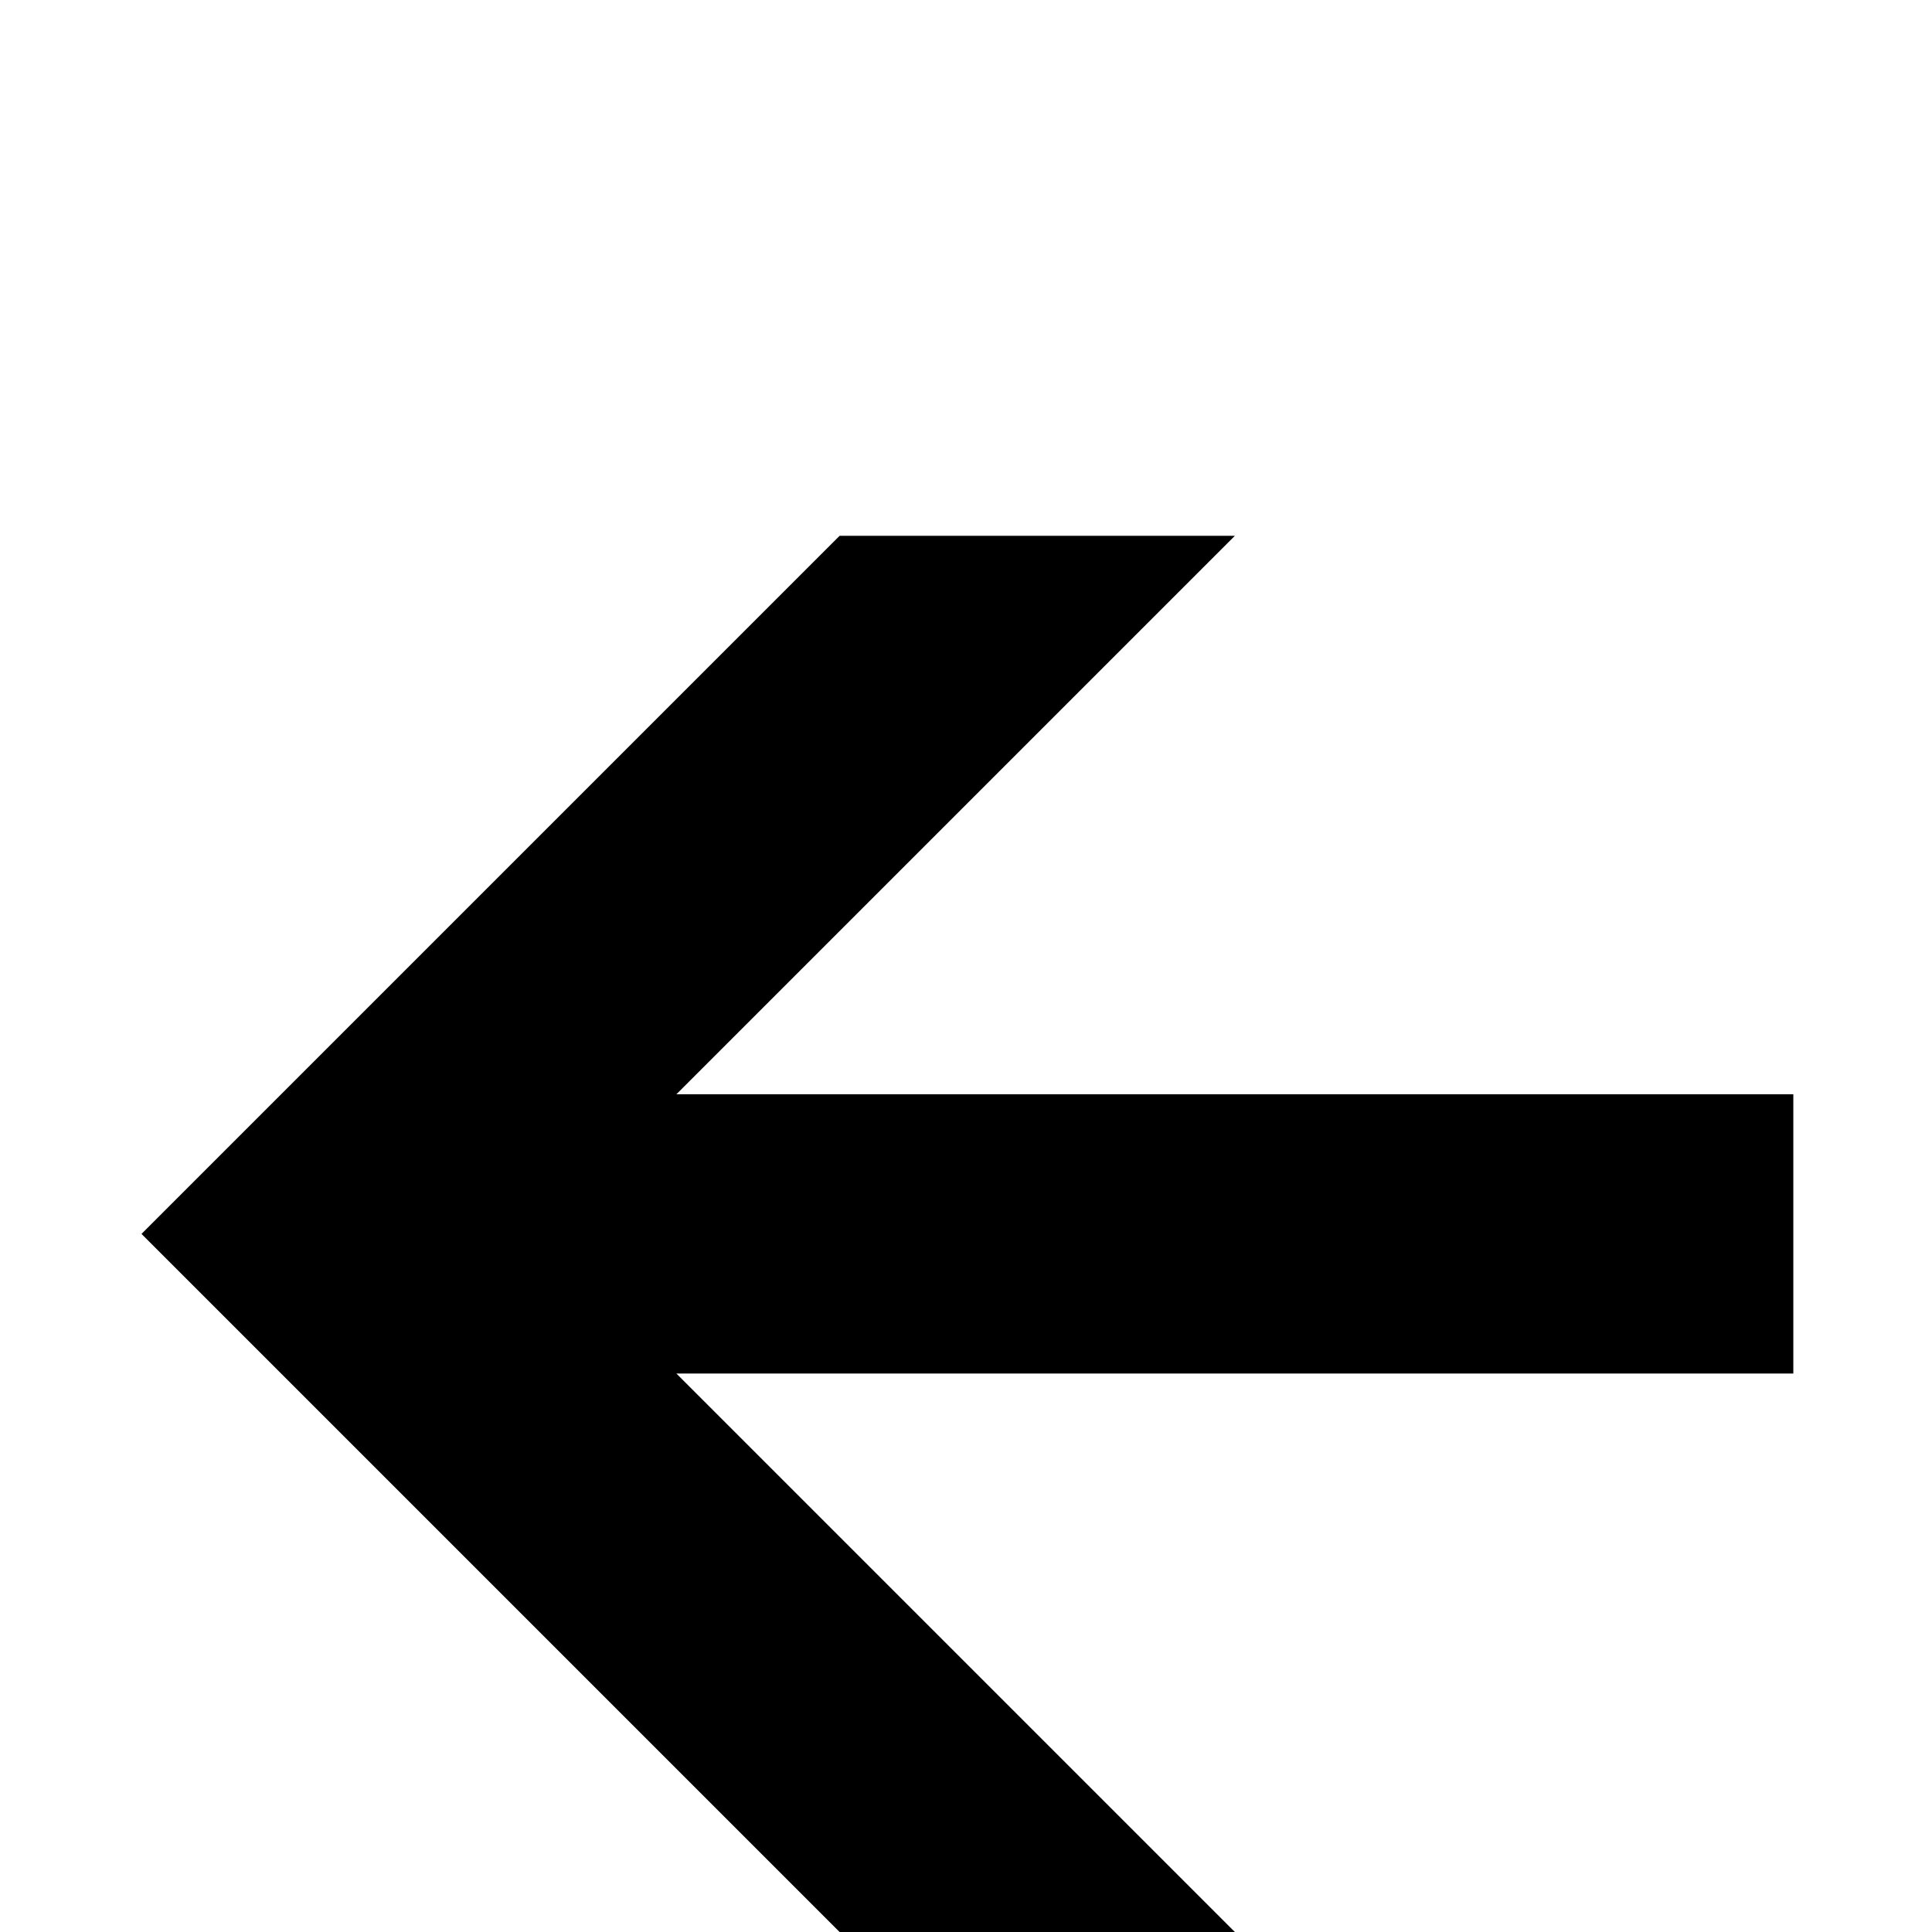 <?xml version="1.0" standalone="no"?>
<!DOCTYPE svg PUBLIC "-//W3C//DTD SVG 1.1//EN" "http://www.w3.org/Graphics/SVG/1.1/DTD/svg11.dtd" >
<svg viewBox="0 -442 2048 2048">
  <g transform="matrix(1 0 0 -1 0 1606)">
   <path fill="currentColor"
d="M1901 592h-1184l592 -592h-419l-740 740l740 740h419l-592 -592h1184v-296z" />
  </g>

</svg>
